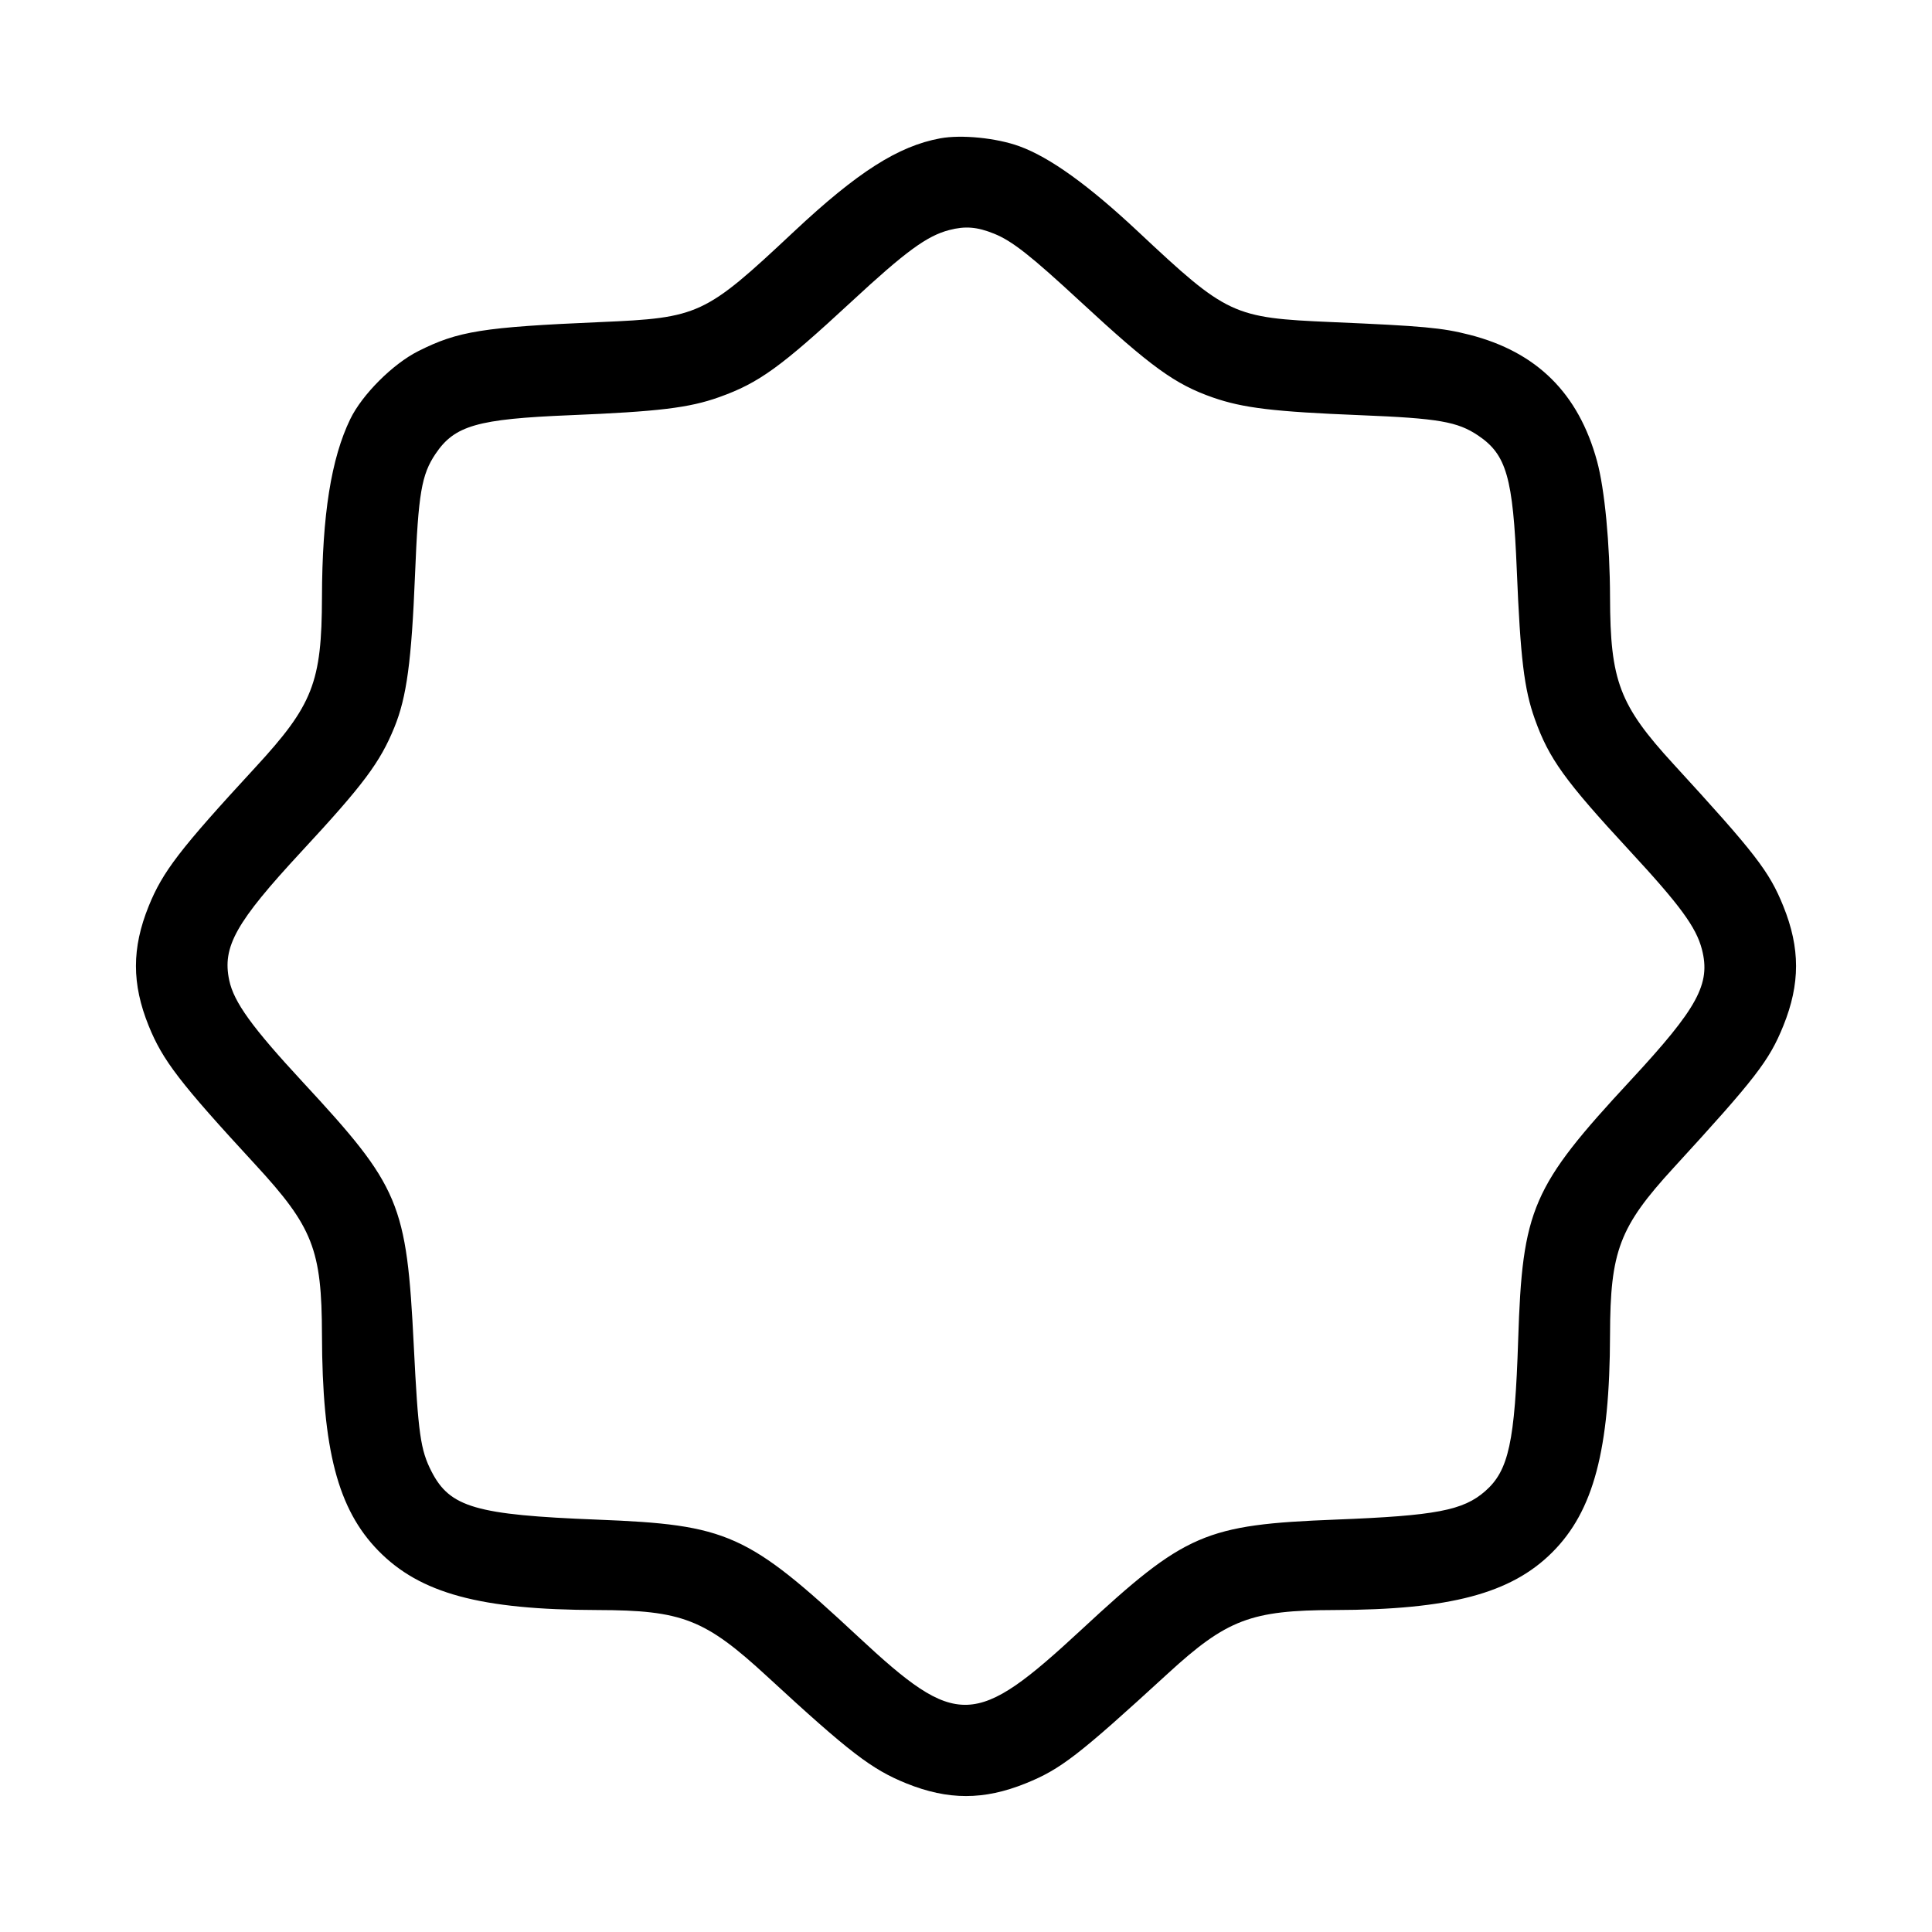 <svg fill="currentColor" viewBox="0 0 256 256" xmlns="http://www.w3.org/2000/svg"><path d="M124.587 18.330 C 119.014 19.356,113.612 22.802,105.173 30.714 C 93.384 41.767,92.640 42.114,79.573 42.677 C 63.953 43.349,60.692 43.870,55.405 46.537 C 52.039 48.234,47.987 52.286,46.414 55.528 C 43.882 60.743,42.688 68.263,42.662 79.147 C 42.635 90.420,41.464 93.410,33.839 101.678 C 23.814 112.548,21.550 115.496,19.695 120.088 C 17.454 125.635,17.454 130.365,19.695 135.912 C 21.550 140.504,23.814 143.452,33.839 154.322 C 41.464 162.590,42.635 165.580,42.662 176.853 C 42.698 192.092,44.757 199.982,50.133 205.478 C 55.668 211.137,63.659 213.302,79.147 213.338 C 90.420 213.365,93.410 214.536,101.678 222.161 C 112.548 232.186,115.496 234.450,120.088 236.305 C 125.635 238.546,130.365 238.546,135.912 236.305 C 140.547 234.433,142.888 232.623,154.760 221.738 C 162.567 214.580,165.764 213.364,176.853 213.338 C 192.118 213.302,200.223 211.152,205.687 205.687 C 211.152 200.223,213.302 192.118,213.338 176.853 C 213.364 165.764,214.580 162.567,221.738 154.760 C 232.623 142.888,234.433 140.547,236.305 135.912 C 238.546 130.365,238.546 125.635,236.305 120.088 C 234.433 115.453,232.623 113.112,221.738 101.240 C 214.580 93.433,213.364 90.236,213.338 79.147 C 213.321 72.080,212.627 64.805,211.615 61.099 C 209.161 52.114,203.640 46.641,194.730 44.362 C 191.072 43.427,188.633 43.202,176.427 42.677 C 163.360 42.114,162.616 41.767,150.827 30.714 C 144.228 24.527,139.107 20.844,135.066 19.377 C 132.029 18.275,127.398 17.812,124.587 18.330 M131.729 30.967 C 134.118 31.933,136.556 33.851,143.148 39.950 C 152.529 48.629,155.693 50.921,160.714 52.671 C 164.711 54.064,168.806 54.555,180.267 55.015 C 190.599 55.430,193.129 55.867,195.868 57.713 C 199.616 60.239,200.478 63.241,200.982 75.520 C 201.464 87.247,201.956 91.310,203.373 95.284 C 205.243 100.525,207.340 103.438,215.928 112.720 C 222.619 119.951,224.752 122.860,225.511 125.789 C 226.699 130.368,224.970 133.545,216.066 143.147 C 202.976 157.260,201.727 160.143,201.166 177.522 C 200.728 191.088,199.910 194.853,196.805 197.578 C 193.884 200.144,190.257 200.836,177.020 201.353 C 159.672 202.032,157.091 203.147,143.318 215.915 C 129.181 229.021,126.841 229.097,113.725 216.882 C 99.026 203.192,96.454 202.038,79.147 201.360 C 63.047 200.729,59.619 199.734,57.182 194.987 C 55.712 192.122,55.412 190.002,54.830 178.347 C 53.882 159.368,53.010 157.296,40.105 143.365 C 33.395 136.122,30.993 132.798,30.376 129.901 C 29.427 125.453,31.235 122.228,39.945 112.833 C 48.161 103.971,50.361 101.030,52.258 96.373 C 53.886 92.375,54.531 87.612,54.993 76.160 C 55.428 65.381,55.850 62.897,57.713 60.132 C 60.239 56.384,63.241 55.522,75.520 55.018 C 87.247 54.536,91.310 54.044,95.284 52.627 C 100.548 50.749,103.444 48.658,112.853 39.941 C 120.009 33.312,122.822 31.253,125.774 30.483 C 127.904 29.927,129.470 30.055,131.729 30.967 " stroke="none" fill-rule="evenodd"></path></svg>